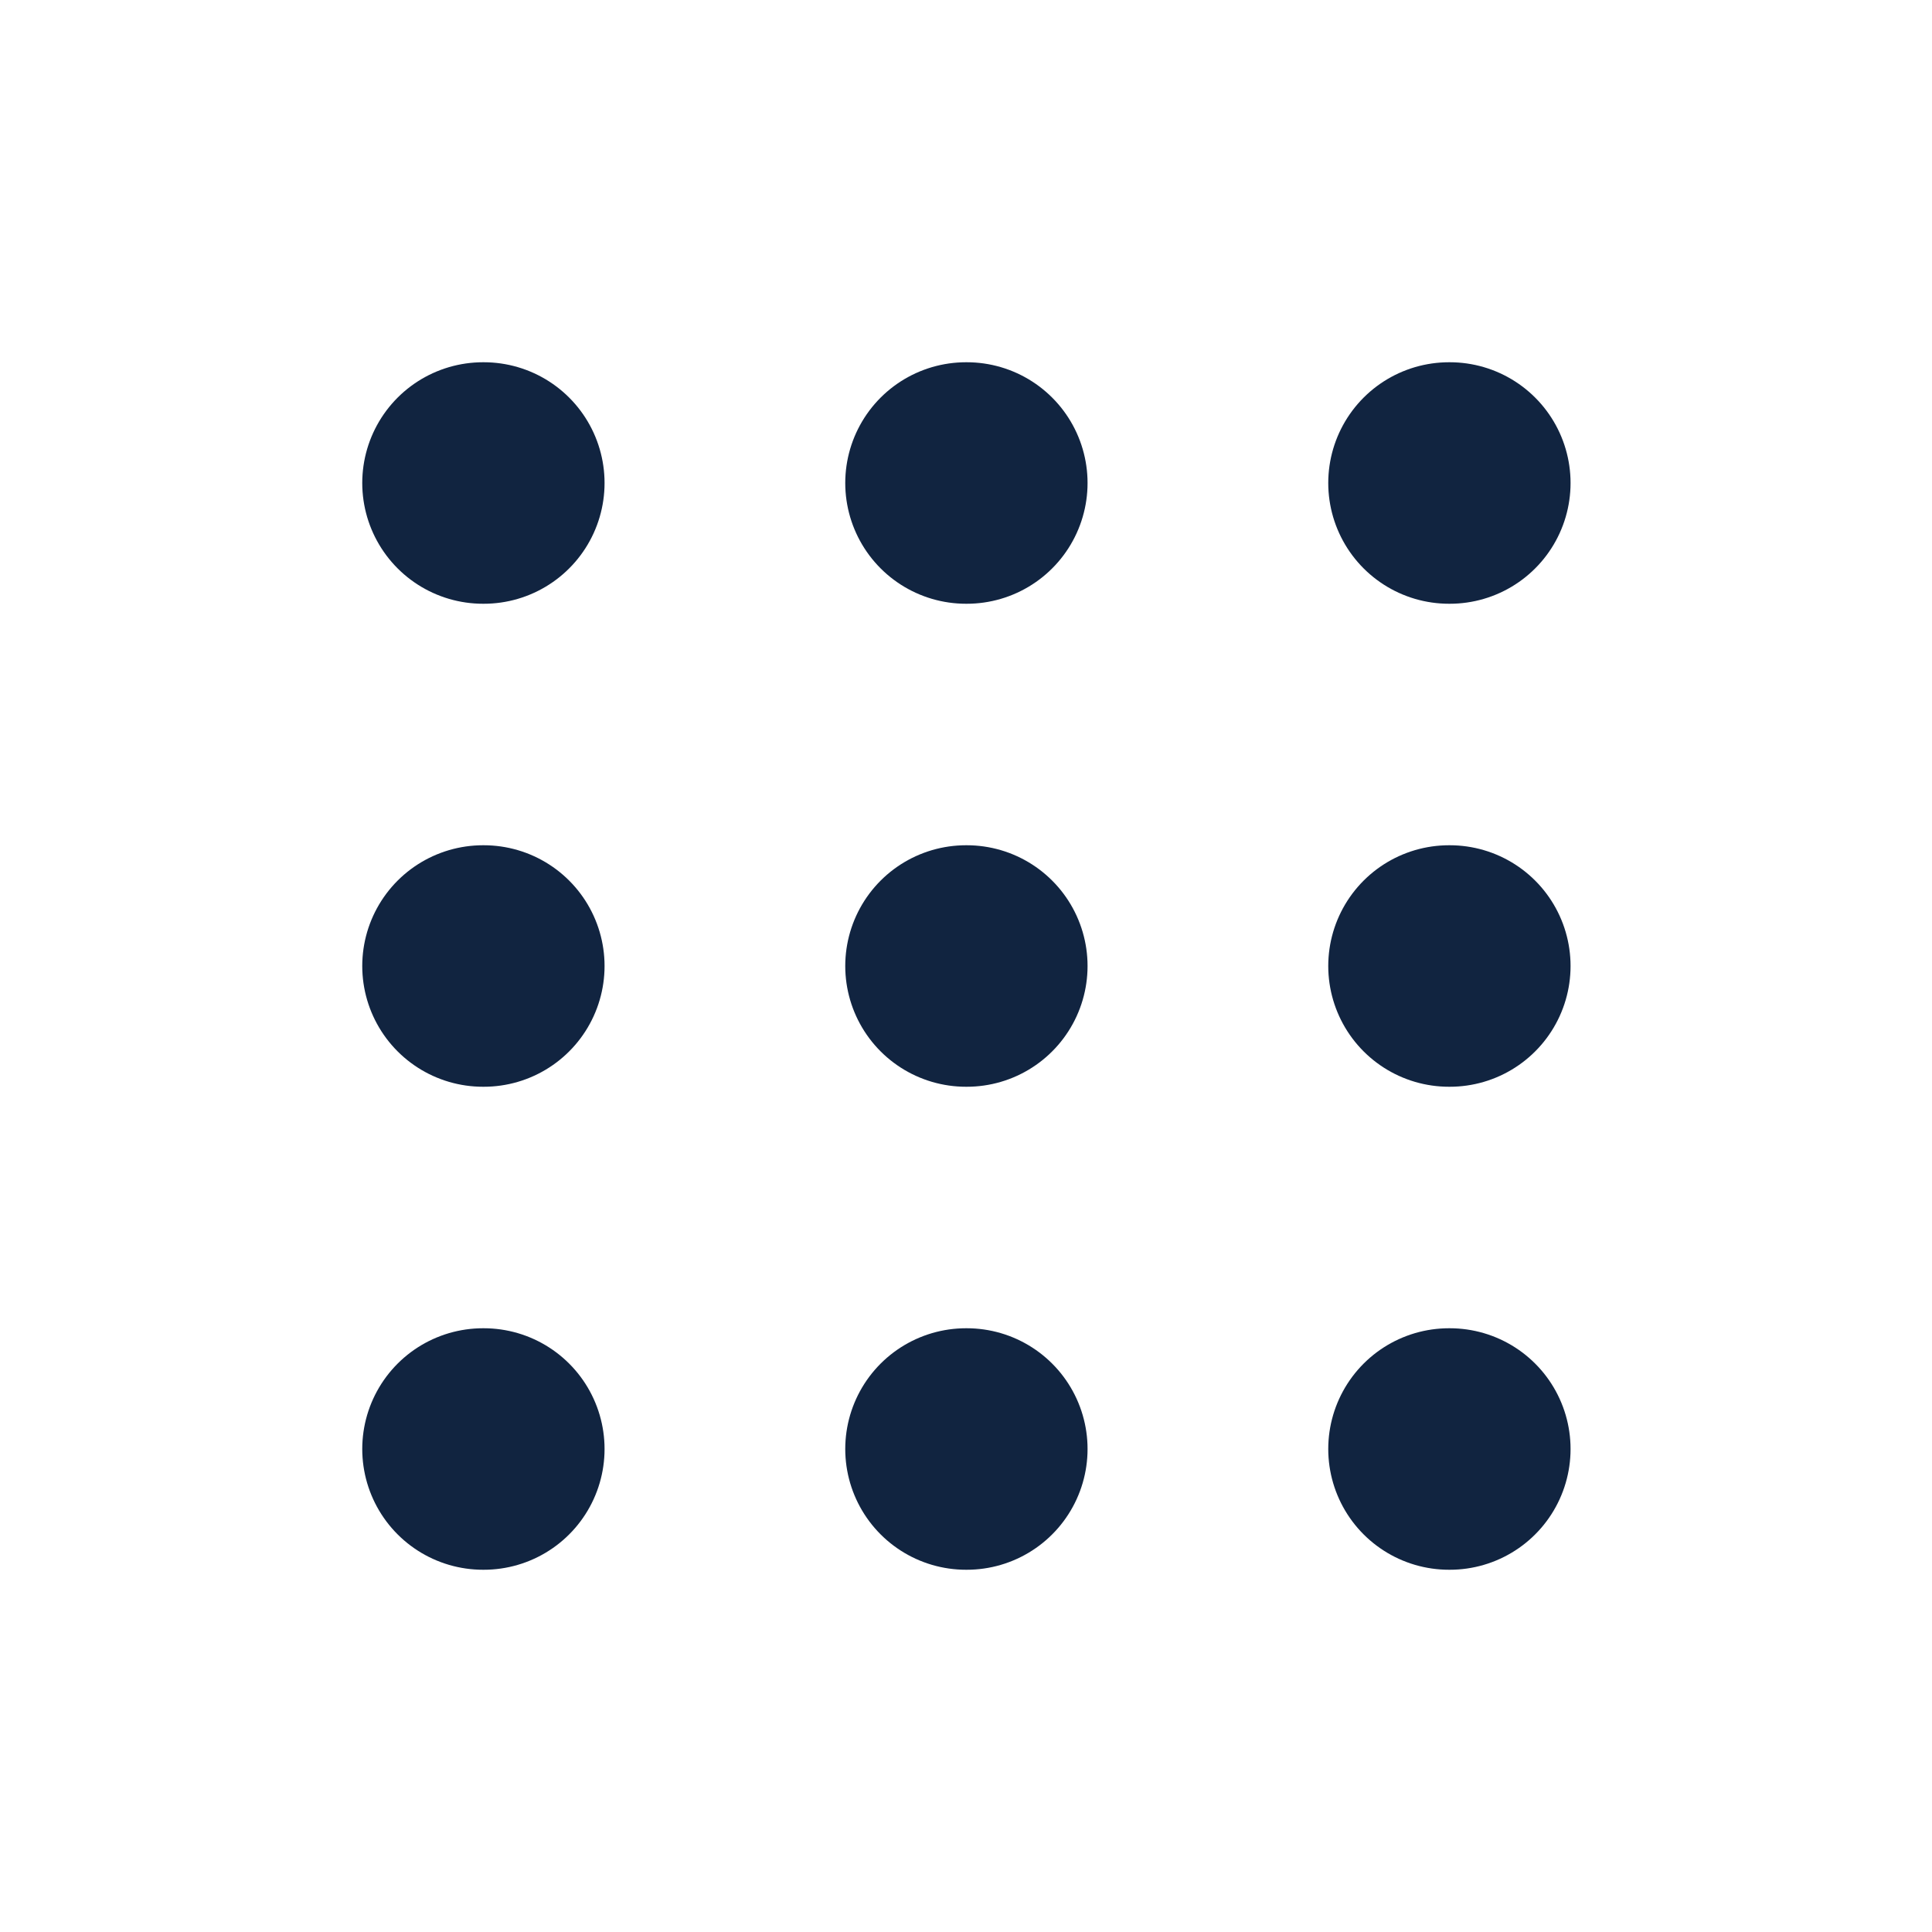 <svg width="24" height="24" fill="none" xmlns="http://www.w3.org/2000/svg"><path d="M18 6h.01M18 12h.01M18 18h.01M12 6h.01M12 12h.01M12 18h.01M6 6h.01M6 12h.01M6 18h.01" stroke="#112440" stroke-width="3" stroke-linecap="round" stroke-linejoin="round"/></svg>